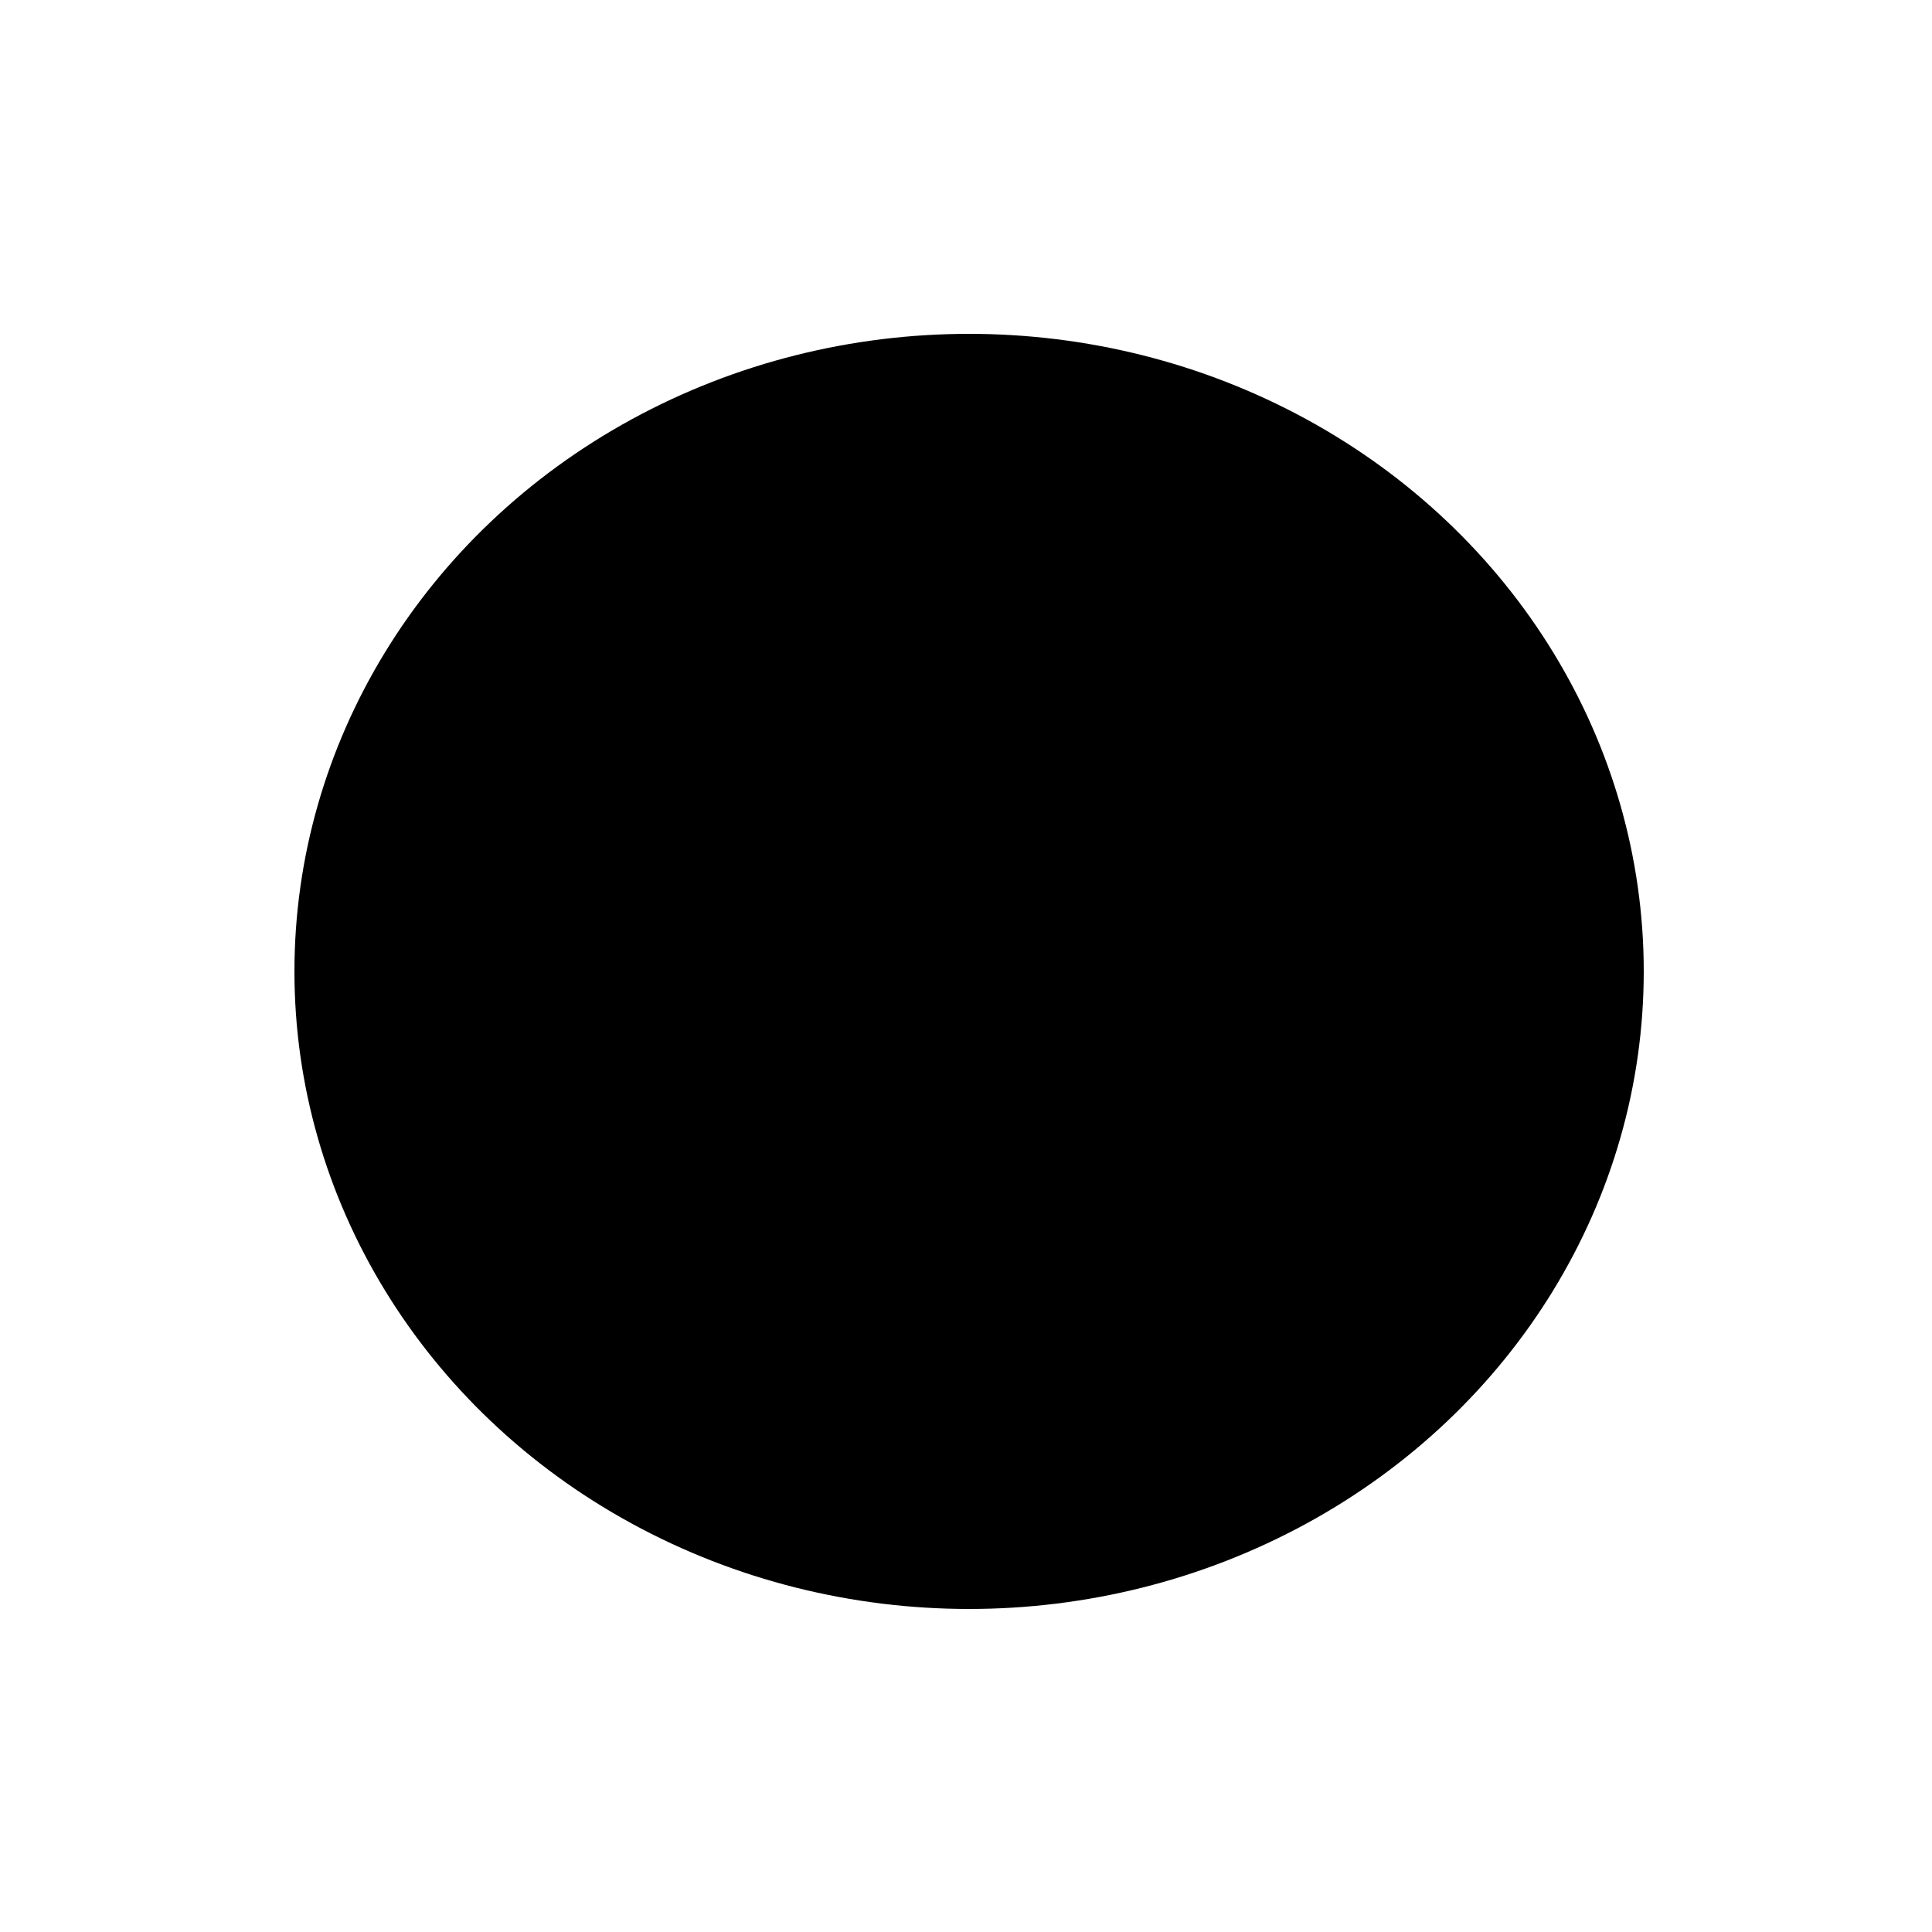 <?xml version="1.0" encoding="utf-8"?>
<?xml-stylesheet type="text/css" href="../css/logo5.css" ?>
<svg version="1.1" id="time" xmlns="http://www.w3.org/2000/svg" xmlns:xlink="http://www.w3.org/1999/xlink" x="0px" y="0px"
	 viewBox="0 0 250 250" style="enable-background:new 0 0 250 250;" xml:space="preserve">

<ellipse id="circle" class="st0" cx="125.4" cy="125.7" rx="87.3" ry="82.5"/>
<g id="cliock">
	<path id="XMLID_75_" class="st1" d="M183,137v-22h-17.4c-0.5-1-1-2.9-1.6-4.4l13.3-9.6l-12.5-17.2l-13.6,9.9
		c-1.2-1-2.4-1.9-3.7-2.7l5.2-15.9l-20.2-6.6l-5.1,15.5c-1.3-0.1-2.5-0.2-3.8-0.2c-0.4,0-0.7,0-1.1,0l-5-15.4l-20.2,6.6l4.7,14.5
		c-1.6,0.9-3.2,2-4.7,3.1l-12.1-8.8l-12.5,17.2l11.2,8c-0.9,2-1.7,3.9-2.3,5.9H68v22h12.7c0.5,2,1.2,4.5,2,6.7L72.7,151l12.5,17.2
		L95,161c1.9,1.6,3.9,3.1,6.1,4.4l-3.7,11.5l20.2,6.6l3.9-11.9c0.7,0,1.5,0.1,2.2,0.1c1.7,0,3.3-0.1,4.9-0.3l3.9,12.1l20.2-6.6
		l-4.2-13c1.8-1.2,3.4-2.6,5-4l11.4,8.3l12.5-17.2l-12.3-8.8c0.6-1.7,1.1-3.1,1.4-5.1H183z"/>
	<ellipse id="XMLID_35_" class="st1" cx="124" cy="127.5" rx="44.4" ry="43.6"/>
	<ellipse id="XMLID_76_" class="st2" cx="124.4" cy="127.7" rx="32.9" ry="31.4"/>
	<path id="XMLID_122_" class="st3" d="M139,124h-12.5c-0.7-1-1.6-1-2.7-1c-2.1,0-4,1.4-4,3.3c0,1.1,1.2,2,1.2,2.6V141h4v-11.8
		c1-0.3,1.8-1.2,2.1-1.2H139V124z"/>
	<path id="XMLID_138_" class="st4" d="M126,127.7c0.3-0.4,0.4-0.9,0.4-1.5c0-1.5-1.2-2.7-2.8-2.7c-0.5,0-1,0.2-1.5,0.4l-11.7-11.7
		l-0.6,0.6l11.6,11.6c-0.4,0.5-0.7,1.1-0.7,1.8c0,1.5,1.2,2.7,2.8,2.7c0.7,0,1.3-0.2,1.8-0.6l1.5,1.5l0.6-0.6L126,127.7z
		 M123.6,127.8c-0.9,0-1.7-0.8-1.7-1.7c0-0.9,0.8-1.7,1.7-1.7c0.9,0,1.7,0.8,1.7,1.7C125.3,127.1,124.6,127.8,123.6,127.8z"/>
</g>
<g id="dots">
	<ellipse id="XMLID_134_" class="st0" cx="136.9" cy="103.3" rx="1.9" ry="1.9"/>
	<ellipse id="XMLID_133_" class="st0" cx="146.6" cy="113" rx="1.9" ry="1.9"/>
	<ellipse id="XMLID_132_" class="st0" cx="124.1" cy="100.2" rx="1.9" ry="1.9"/>
	<ellipse id="XMLID_131_" class="st0" cx="150.5" cy="126" rx="1.9" ry="1.9"/>
	<ellipse id="XMLID_130_" class="st0" cx="146.6" cy="139.4" rx="1.9" ry="1.9"/>
	<ellipse id="XMLID_129_" class="st0" cx="136.9" cy="148.2" rx="1.9" ry="1.9"/>
	<ellipse id="XMLID_128_" class="st0" cx="124.1" cy="151.9" rx="1.9" ry="1.9"/>
	<ellipse id="XMLID_127_" class="st0" cx="111.1" cy="148.2" rx="1.9" ry="1.9"/>
	<ellipse id="XMLID_126_" class="st0" cx="101.4" cy="139.6" rx="1.9" ry="1.9"/>
	<ellipse id="XMLID_125_" class="st0" cx="98.3" cy="126" rx="1.9" ry="1.9"/>
	<ellipse id="XMLID_124_" class="st0" cx="101.4" cy="113" rx="1.9" ry="1.9"/>
	<ellipse id="XMLID_123_" class="st0" cx="111.1" cy="103.3" rx="1.9" ry="1.9"/>
</g>
</svg>
